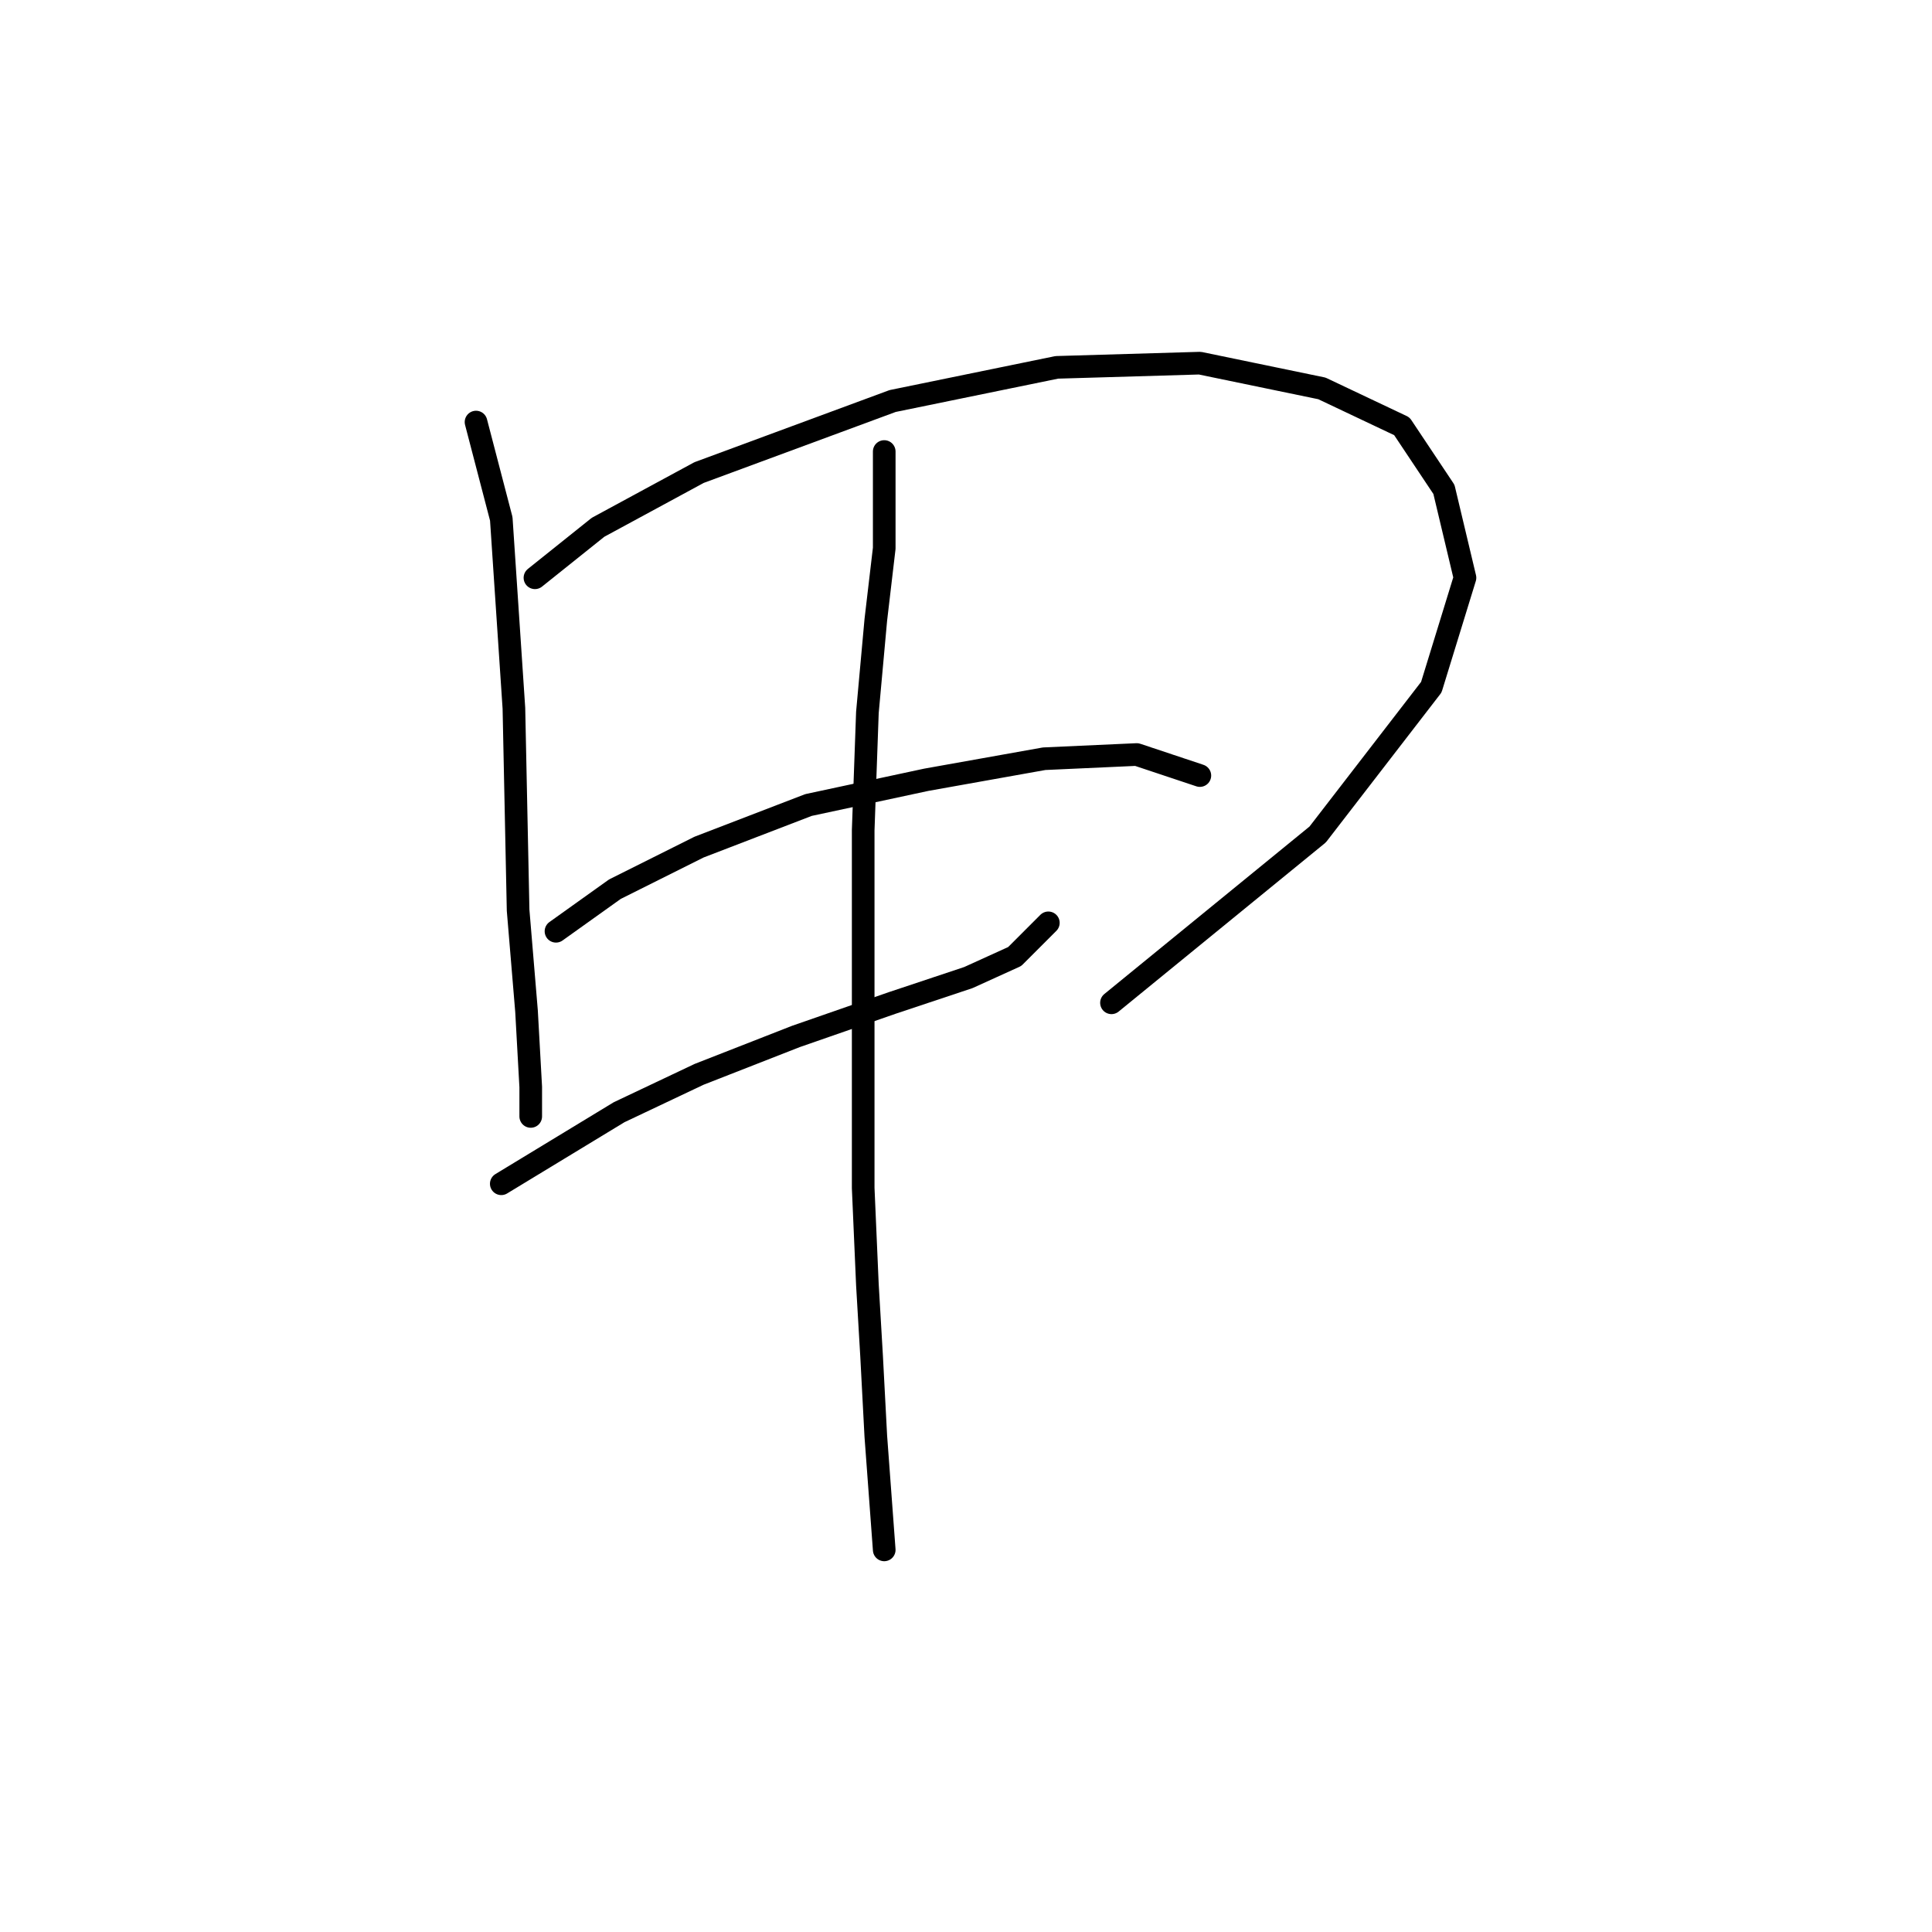<?xml version="1.0" standalone="no"?>
    <svg width="256" height="256" xmlns="http://www.w3.org/2000/svg" version="1.1">
    <polyline stroke="black" stroke-width="3" stroke-linecap="round" fill="transparent" stroke-linejoin="round" points="63.076 55.926 66.422 68.751 68.095 93.844 68.652 120.61 69.768 133.992 70.325 144.03 70.325 147.933 70.325 147.933 " />
        <polyline stroke="black" stroke-width="3" stroke-linecap="round" fill="transparent" stroke-linejoin="round" points="70.883 76.558 79.247 69.866 92.63 62.617 118.281 53.137 140.028 48.677 158.987 48.119 175.158 51.465 185.753 56.483 191.329 64.847 194.117 76.558 189.656 91.056 174.6 110.572 147.277 132.877 147.277 132.877 " />
        <polyline stroke="black" stroke-width="3" stroke-linecap="round" fill="transparent" stroke-linejoin="round" points="73.671 123.398 81.478 117.821 92.63 112.245 107.128 106.669 122.742 103.323 138.355 100.535 150.623 99.978 158.987 102.766 158.987 102.766 " />
        <polyline stroke="black" stroke-width="3" stroke-linecap="round" fill="transparent" stroke-linejoin="round" points="66.422 156.855 82.035 147.375 92.63 142.357 105.455 137.338 118.281 132.877 128.318 129.531 134.452 126.743 138.912 122.282 138.912 122.282 " />
        <polyline stroke="black" stroke-width="3" stroke-linecap="round" fill="transparent" stroke-linejoin="round" points="117.165 59.829 117.165 72.654 116.05 82.134 114.935 94.401 114.377 110.015 114.377 127.301 114.377 144.03 114.377 157.412 114.935 170.238 115.492 179.717 116.05 190.312 117.165 205.368 117.165 205.368 " />
        </svg>